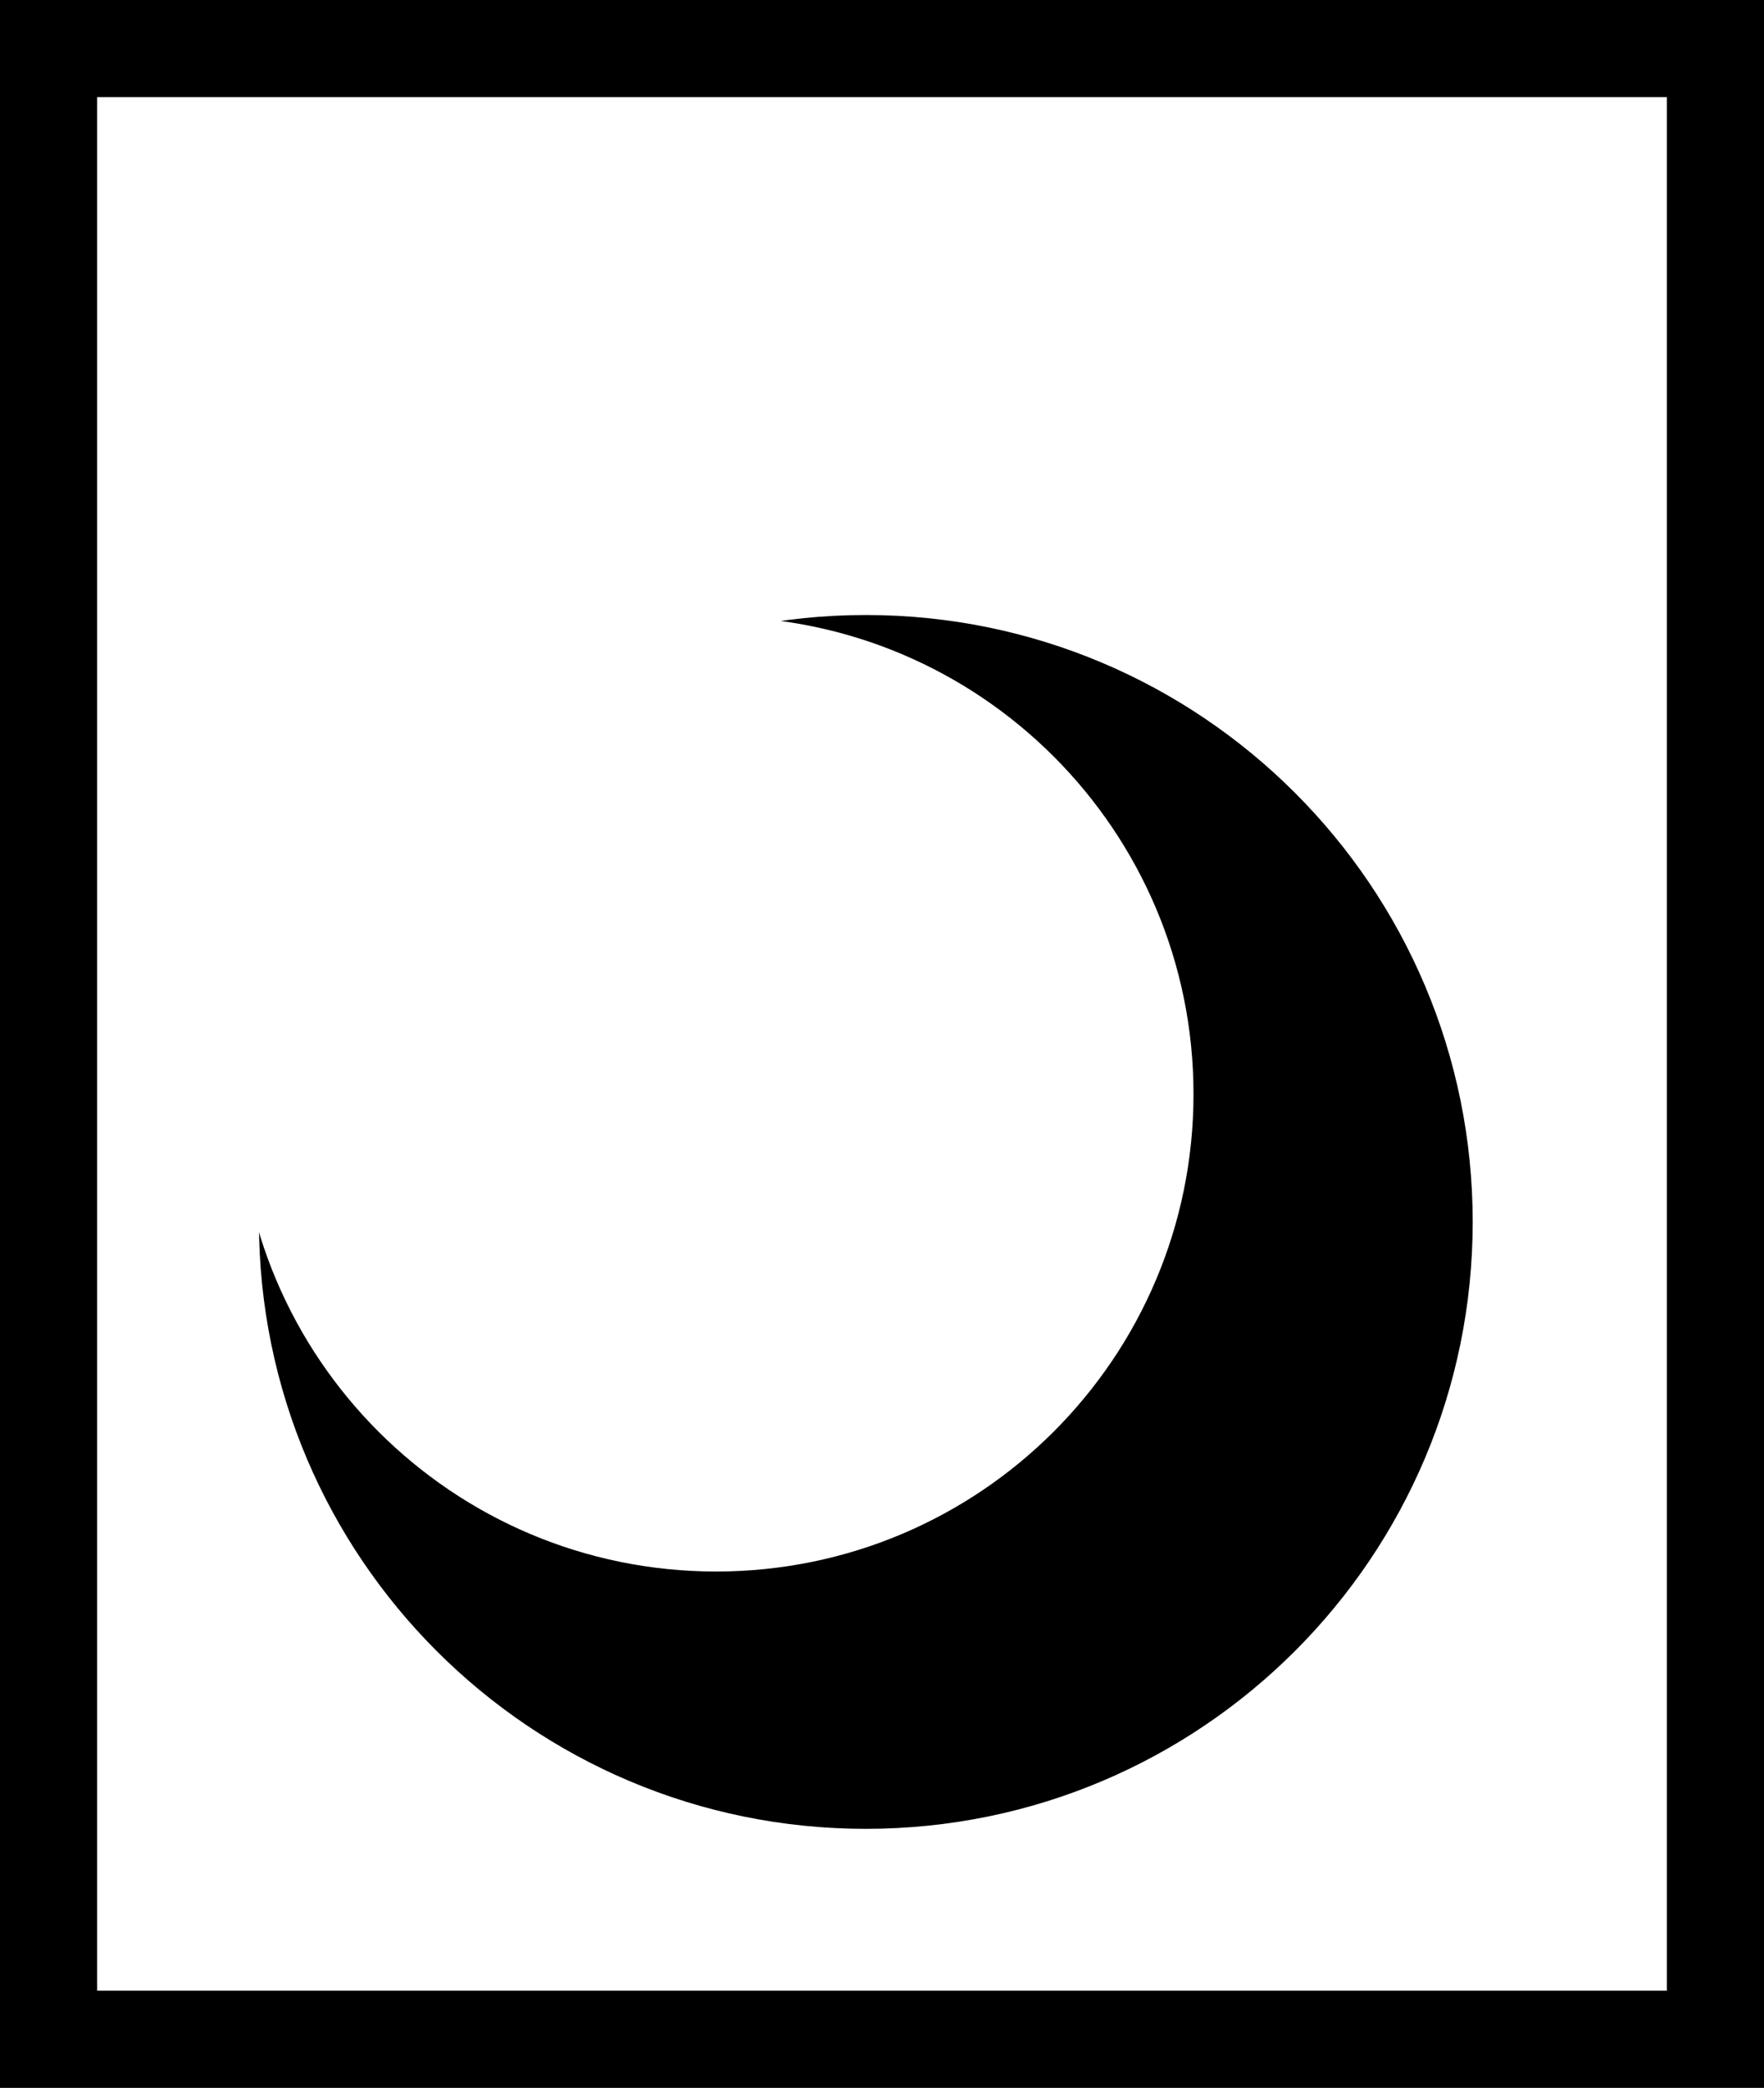 <svg version="1.1" xmlns="http://www.w3.org/2000/svg" xmlns:xlink="http://www.w3.org/1999/xlink" width="27.25" height="32.25" viewBox="0,0,27.25,32.25"><rect x="0" y="0" width="27.25" height="32.25" fill="#808080" stroke="none"/><g transform="translate(-226.375,-163.875)"><g data-paper-data="{&quot;isPaintingLayer&quot;:true}" fill-rule="nonzero" stroke-linecap="butt" stroke-linejoin="miter" stroke-miterlimit="10" stroke-dasharray="" stroke-dashoffset="0" style="mix-blend-mode: normal"><path d="M227.125,195.375v-30.75h25.75v30.75z" fill="#ffffff" stroke="#000000" stroke-width="1.5"/><path d="M231.125,182.75c0,-4.763 3.862,-8.625 8.625,-8.625c4.763,0 8.625,3.862 8.625,8.625c0,4.763 -3.862,8.625 -8.625,8.625c-4.763,0 -8.625,-3.862 -8.625,-8.625z" fill="#000000" stroke="#000000" stroke-width="1.5"/><path d="M230.062,180.775c0,-4.073 3.302,-7.375 7.375,-7.375c4.073,0 7.375,3.302 7.375,7.375c0,4.073 -3.302,7.375 -7.375,7.375c-4.073,0 -7.375,-3.302 -7.375,-7.375z" fill="#ffffff" stroke="none" stroke-width="0"/></g></g></svg>